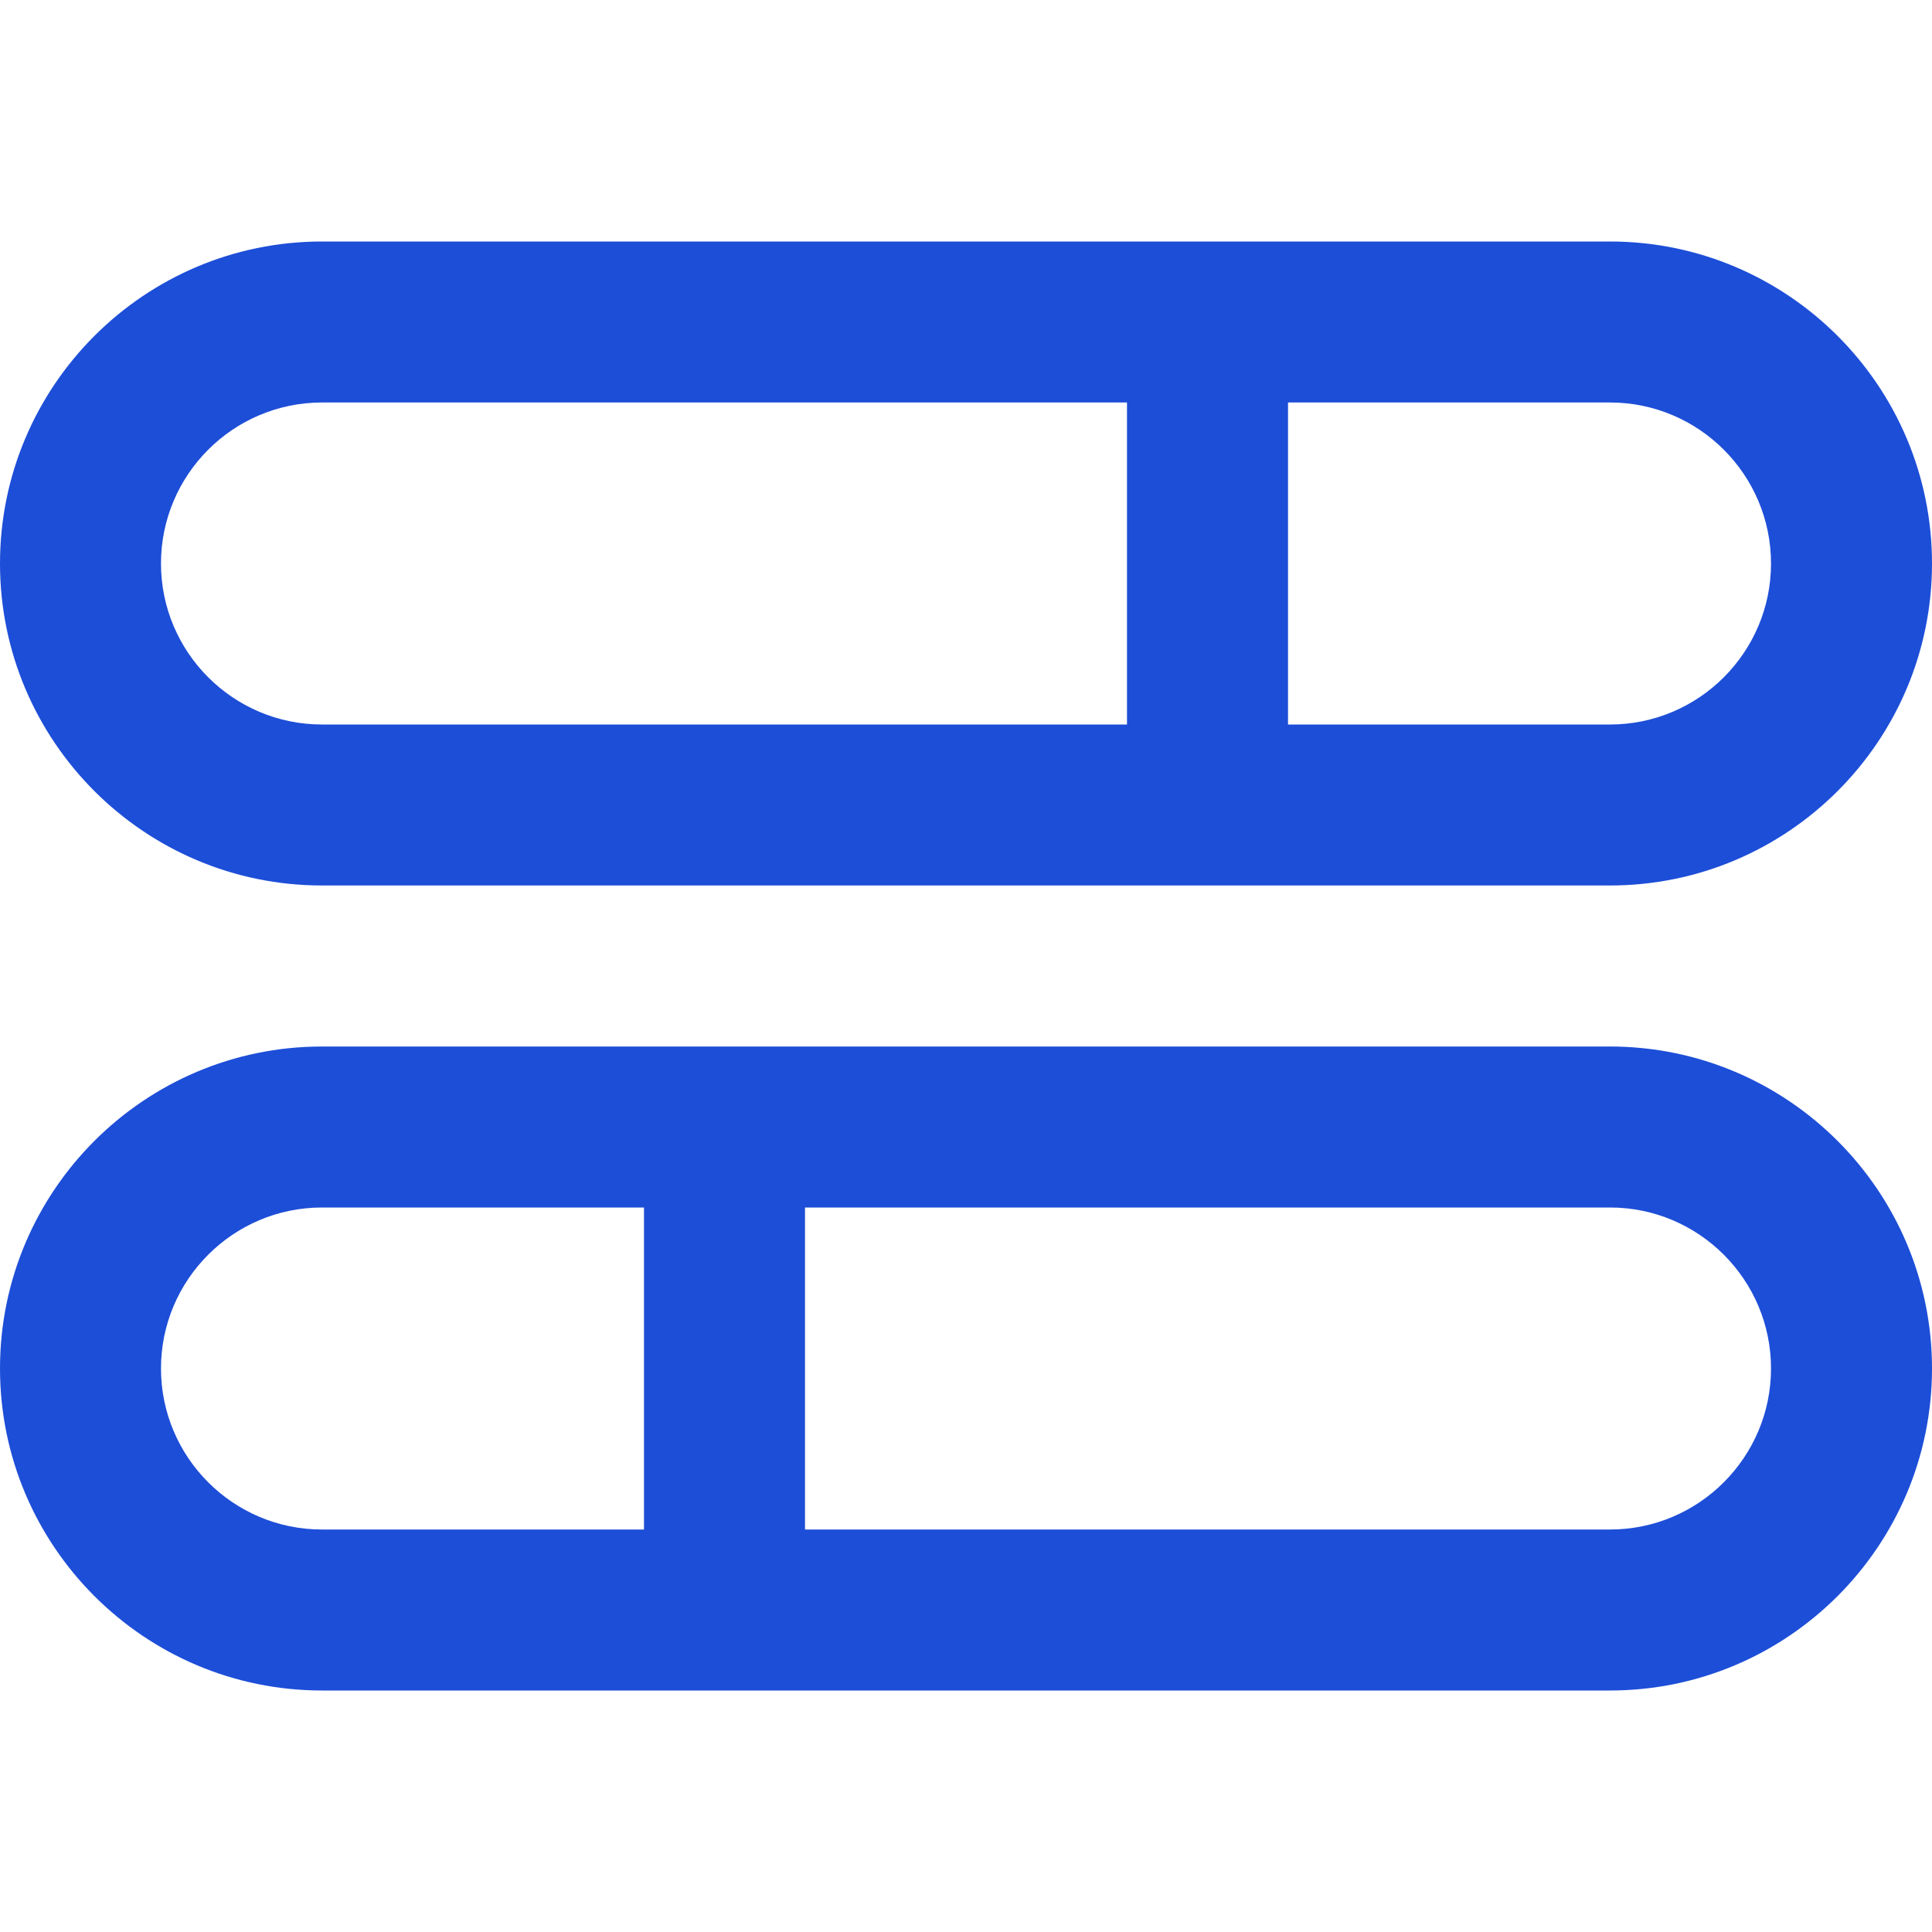 <svg width="55" height="55" viewBox="0 0 55 55" fill="none" xmlns="http://www.w3.org/2000/svg">
<g clip-path="url(#clip0_28_1019)">
<path d="M9.167 25.208H45.833C50.889 25.208 55 21.097 55 16.042C55 10.986 50.889 6.875 45.833 6.875H9.167C4.111 6.875 0 10.986 0 16.042C0 21.097 4.111 25.208 9.167 25.208ZM50.417 16.042C50.417 18.569 48.361 20.625 45.833 20.625H36.667V11.458H45.833C48.361 11.458 50.417 13.514 50.417 16.042ZM9.167 11.458H32.083V20.625H9.167C6.639 20.625 4.583 18.569 4.583 16.042C4.583 13.514 6.639 11.458 9.167 11.458ZM45.833 29.792H9.167C4.111 29.792 0 33.903 0 38.958C0 44.014 4.111 48.125 9.167 48.125H45.833C50.889 48.125 55 44.014 55 38.958C55 33.903 50.889 29.792 45.833 29.792ZM4.583 38.958C4.583 36.431 6.639 34.375 9.167 34.375H18.333V43.542H9.167C6.639 43.542 4.583 41.486 4.583 38.958ZM45.833 43.542H22.917V34.375H45.833C48.361 34.375 50.417 36.431 50.417 38.958C50.417 41.486 48.361 43.542 45.833 43.542Z" fill="#1d4ed8"/>
</g>
<defs>
<clipPath id="clip0_28_1019">
<rect width="55" height="55" fill="white"/>
</clipPath>
</defs>
</svg>
